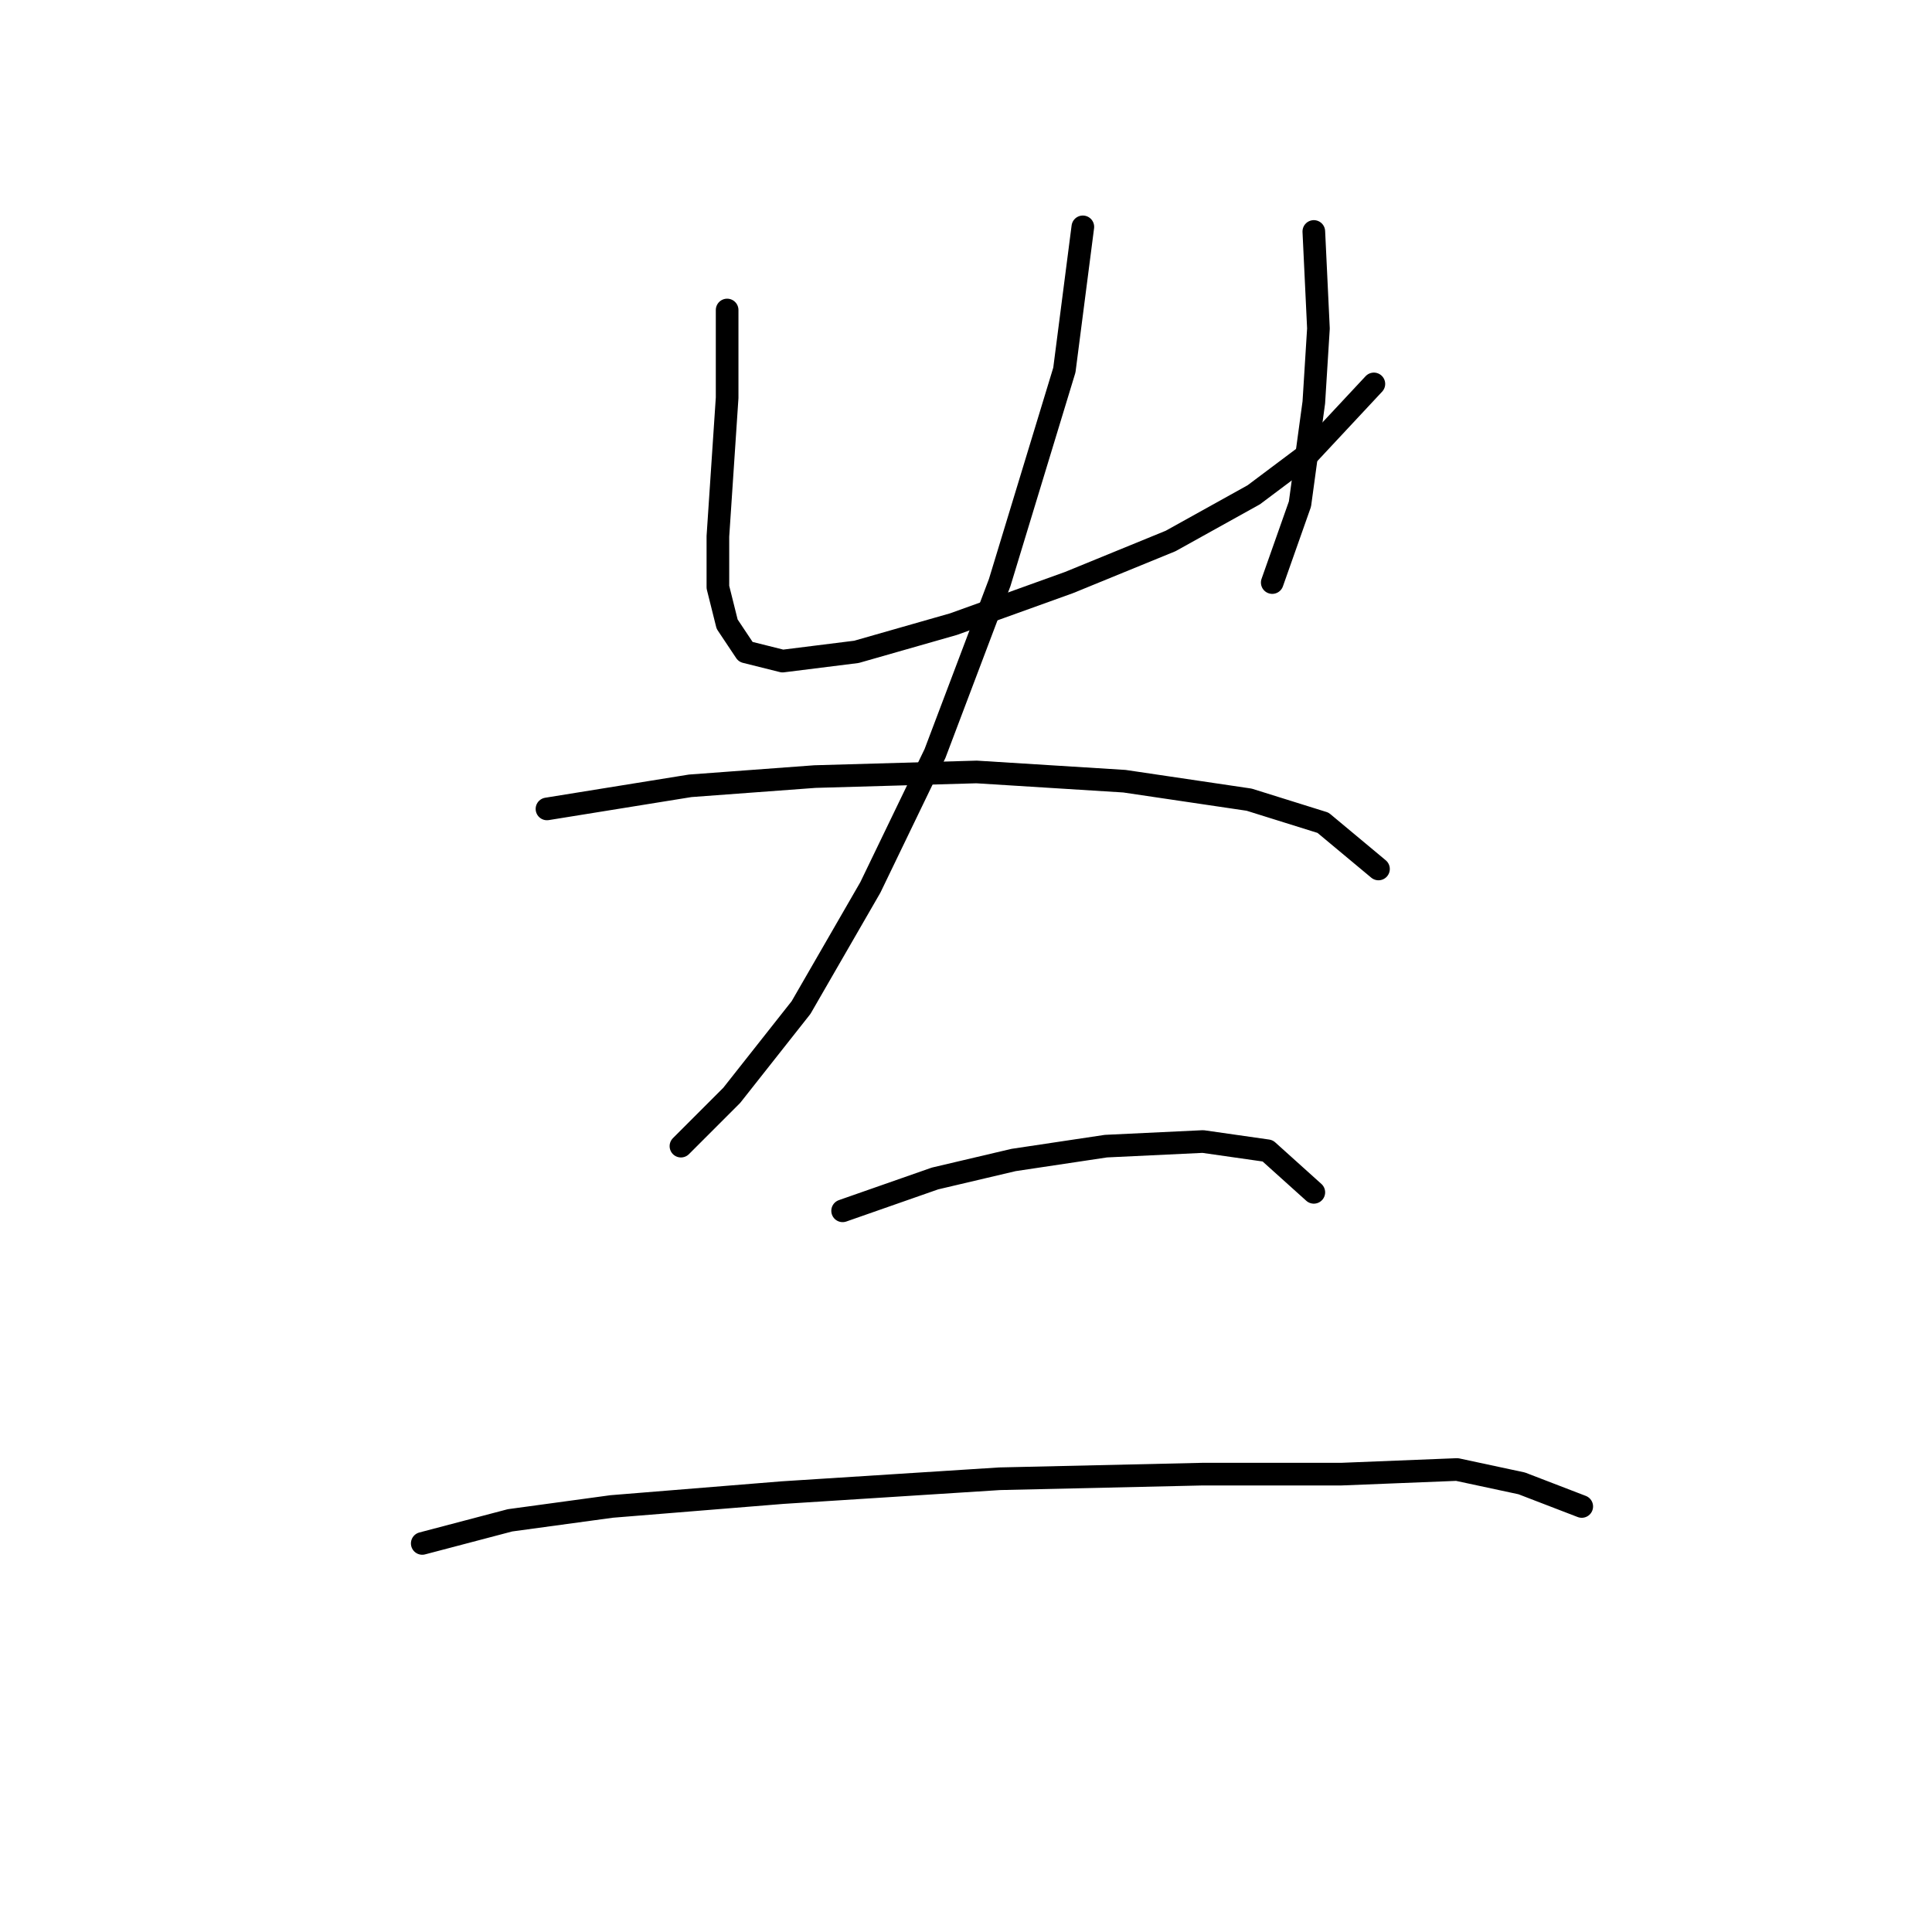 <?xml version="1.0" standalone="no"?>
    <svg width="256" height="256" xmlns="http://www.w3.org/2000/svg" version="1.1">
    <polyline stroke="black" stroke-width="3" stroke-linecap="round" fill="transparent" stroke-linejoin="round" points="96.349 41.077 96.349 52.707 95.737 61.889 95.125 71.071 95.125 77.804 96.349 82.701 98.798 86.374 103.695 87.598 113.488 86.374 126.343 82.701 141.646 77.192 155.112 71.683 166.13 65.562 173.475 60.053 182.045 50.871 182.045 50.871 " />
        <polyline stroke="black" stroke-width="3" stroke-linecap="round" fill="transparent" stroke-linejoin="round" points="174.088 30.671 174.7 43.526 174.088 53.32 172.251 66.786 168.579 77.192 168.579 77.192 " />
        <polyline stroke="black" stroke-width="3" stroke-linecap="round" fill="transparent" stroke-linejoin="round" points="143.482 30.059 141.034 49.035 132.464 77.192 123.894 99.84 115.325 117.591 106.143 133.506 96.961 145.137 90.228 151.87 90.228 151.87 " />
        <polyline stroke="black" stroke-width="3" stroke-linecap="round" fill="transparent" stroke-linejoin="round" points="72.477 107.186 91.452 104.125 107.979 102.901 129.403 102.289 148.991 103.513 165.518 105.961 175.312 109.022 182.657 115.143 182.657 115.143 " />
        <polyline stroke="black" stroke-width="3" stroke-linecap="round" fill="transparent" stroke-linejoin="round" points="111.652 160.439 123.894 156.155 134.3 153.706 146.543 151.87 159.397 151.258 167.966 152.482 174.088 157.991 174.088 157.991 " />
        <polyline stroke="black" stroke-width="3" stroke-linecap="round" fill="transparent" stroke-linejoin="round" points="55.95 204.512 67.58 201.451 81.046 199.615 103.695 197.778 132.464 195.942 159.397 195.33 177.76 195.33 193.063 194.718 201.633 196.554 209.59 199.615 209.59 199.615 " />
        </svg>